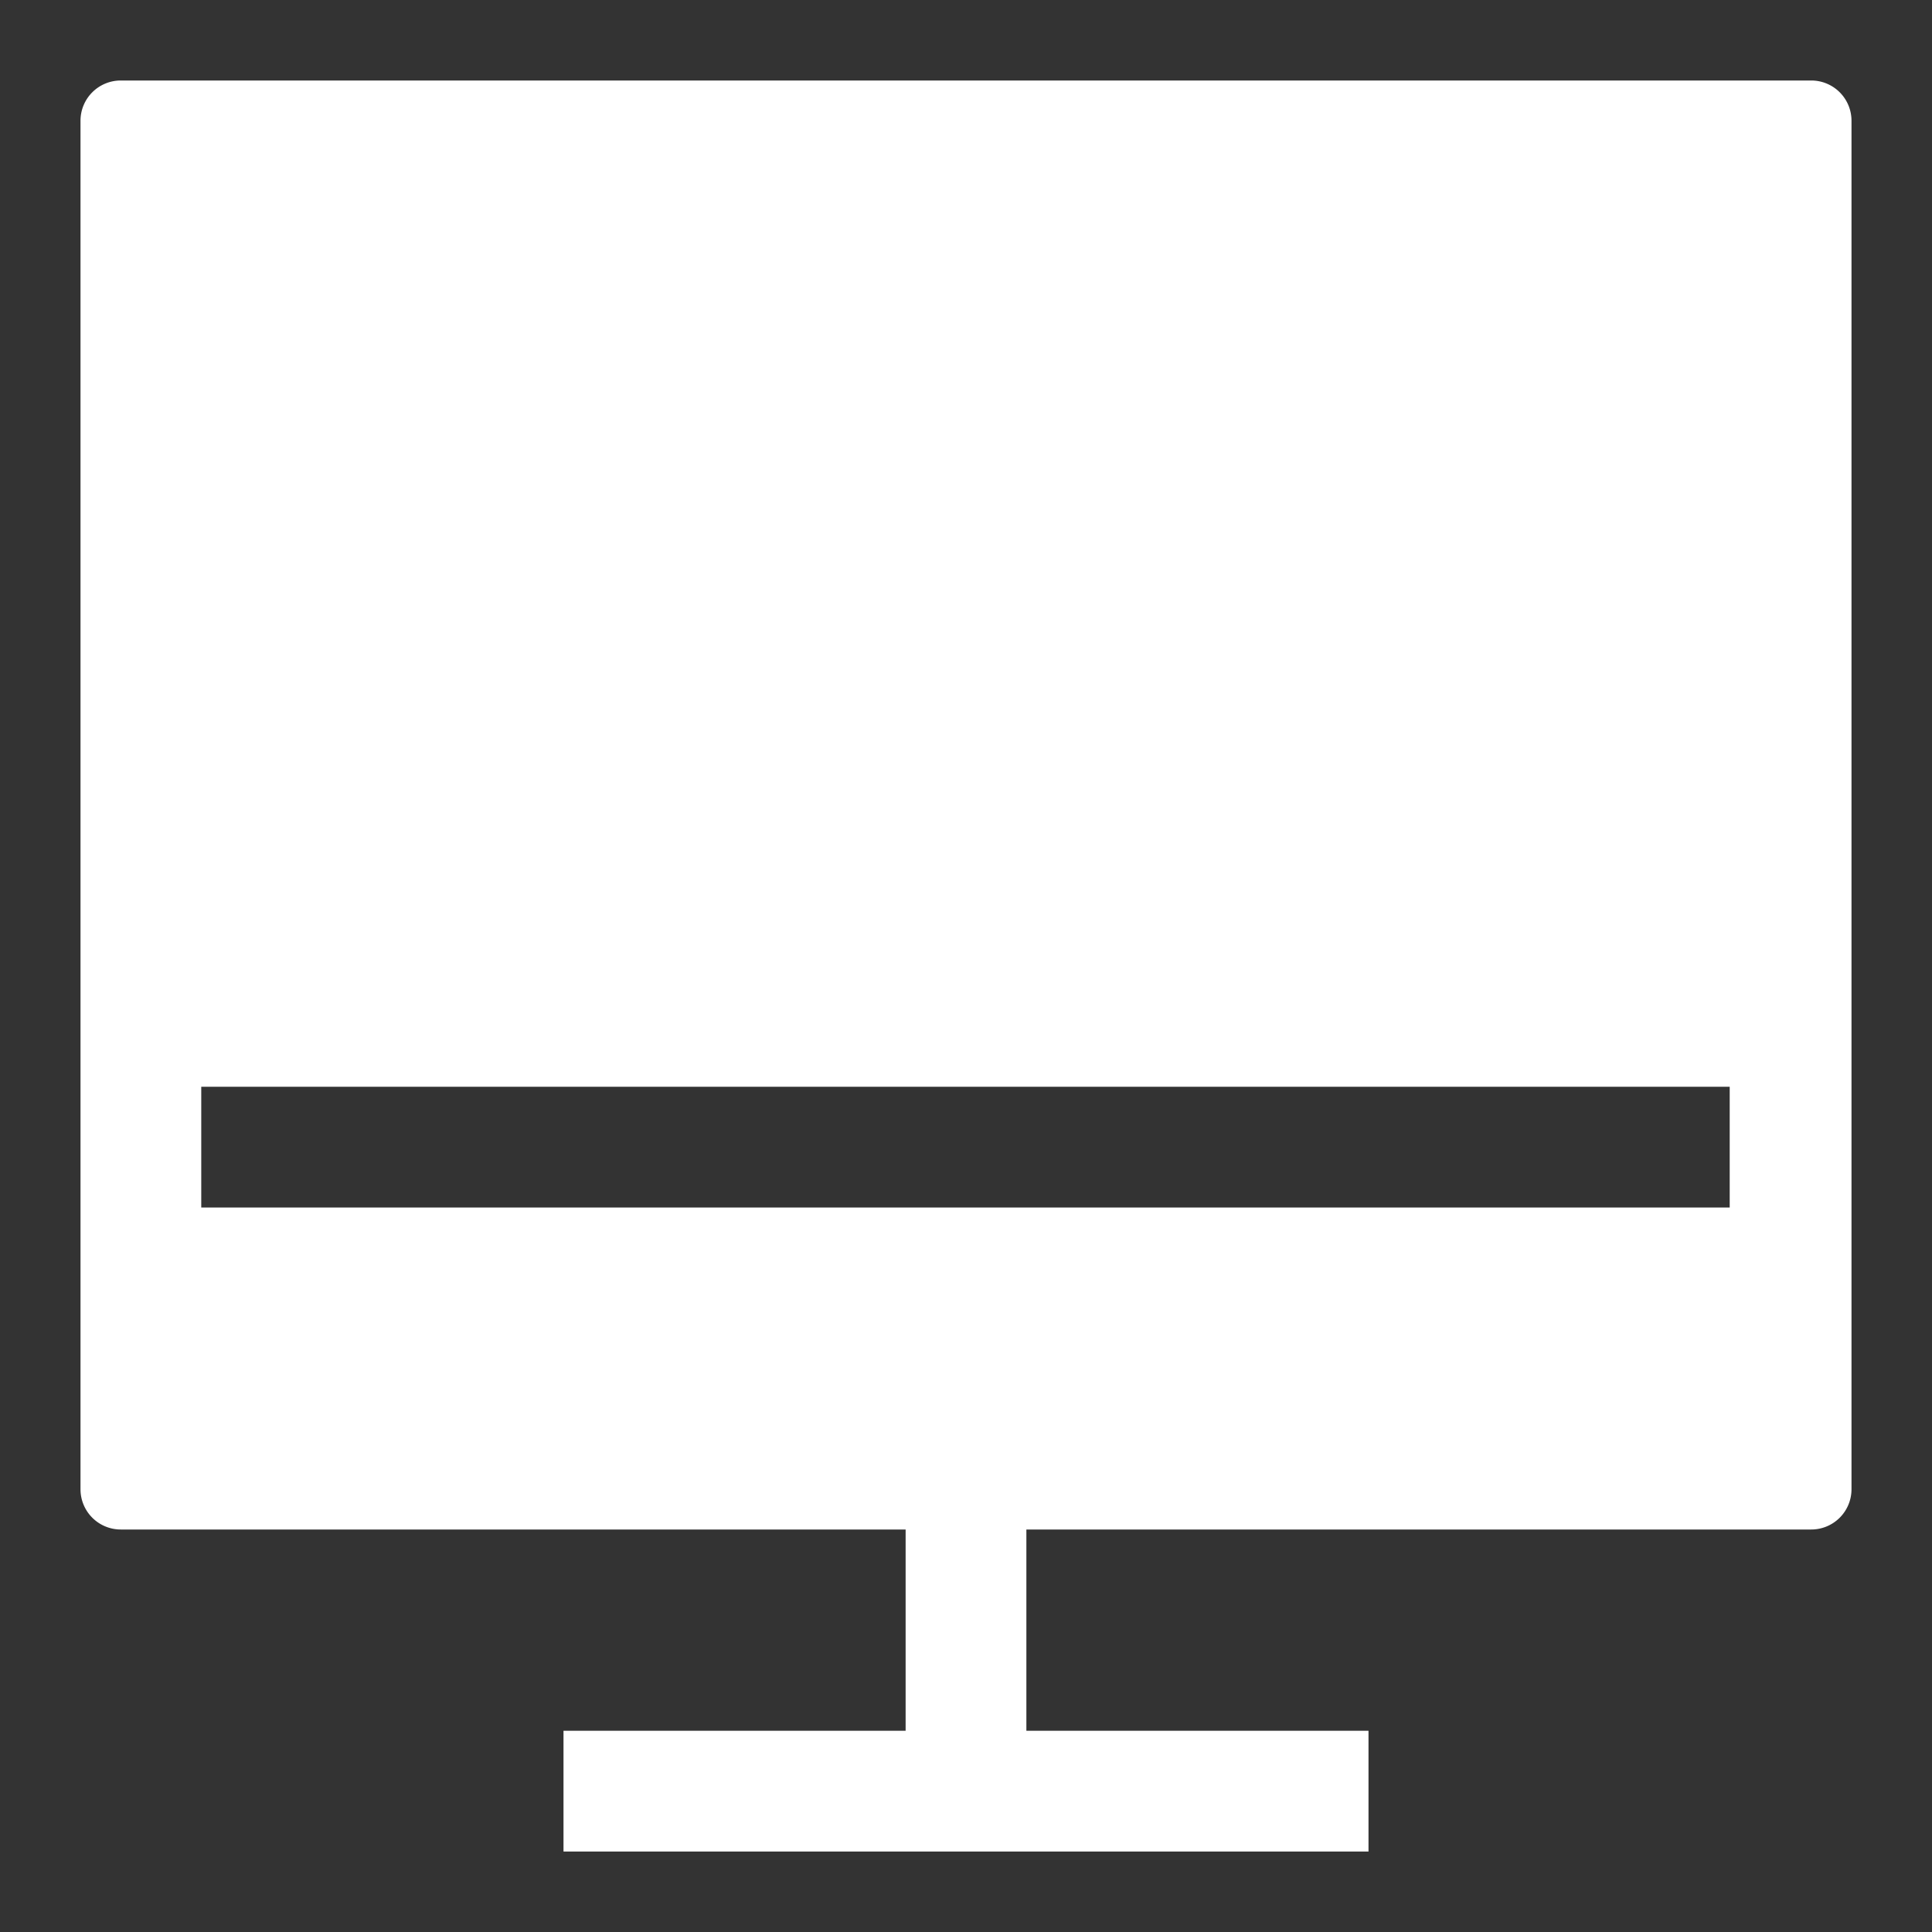<svg xmlns="http://www.w3.org/2000/svg" width="24" height="24">
    <rect width="100%" height="100%" fill="#333333" stroke="none"/>
    <path data-name="패스 3910" d="M-175.995 100.659h-21a.5.5 0 0 0-.5.5v17a.5.5 0 0 0 .5.5h9.75v2.5h-4.25v1.5h10v-1.5h-4.25v-2.5h9.75a.5.5 0 0 0 .5-.5v-17a.5.5 0 0 0-.5-.5zm-1.013 14h-18.987v-1.5h18.987z" transform="translate(198.495 -99.659)" style="fill:#fff"/>
</svg>
